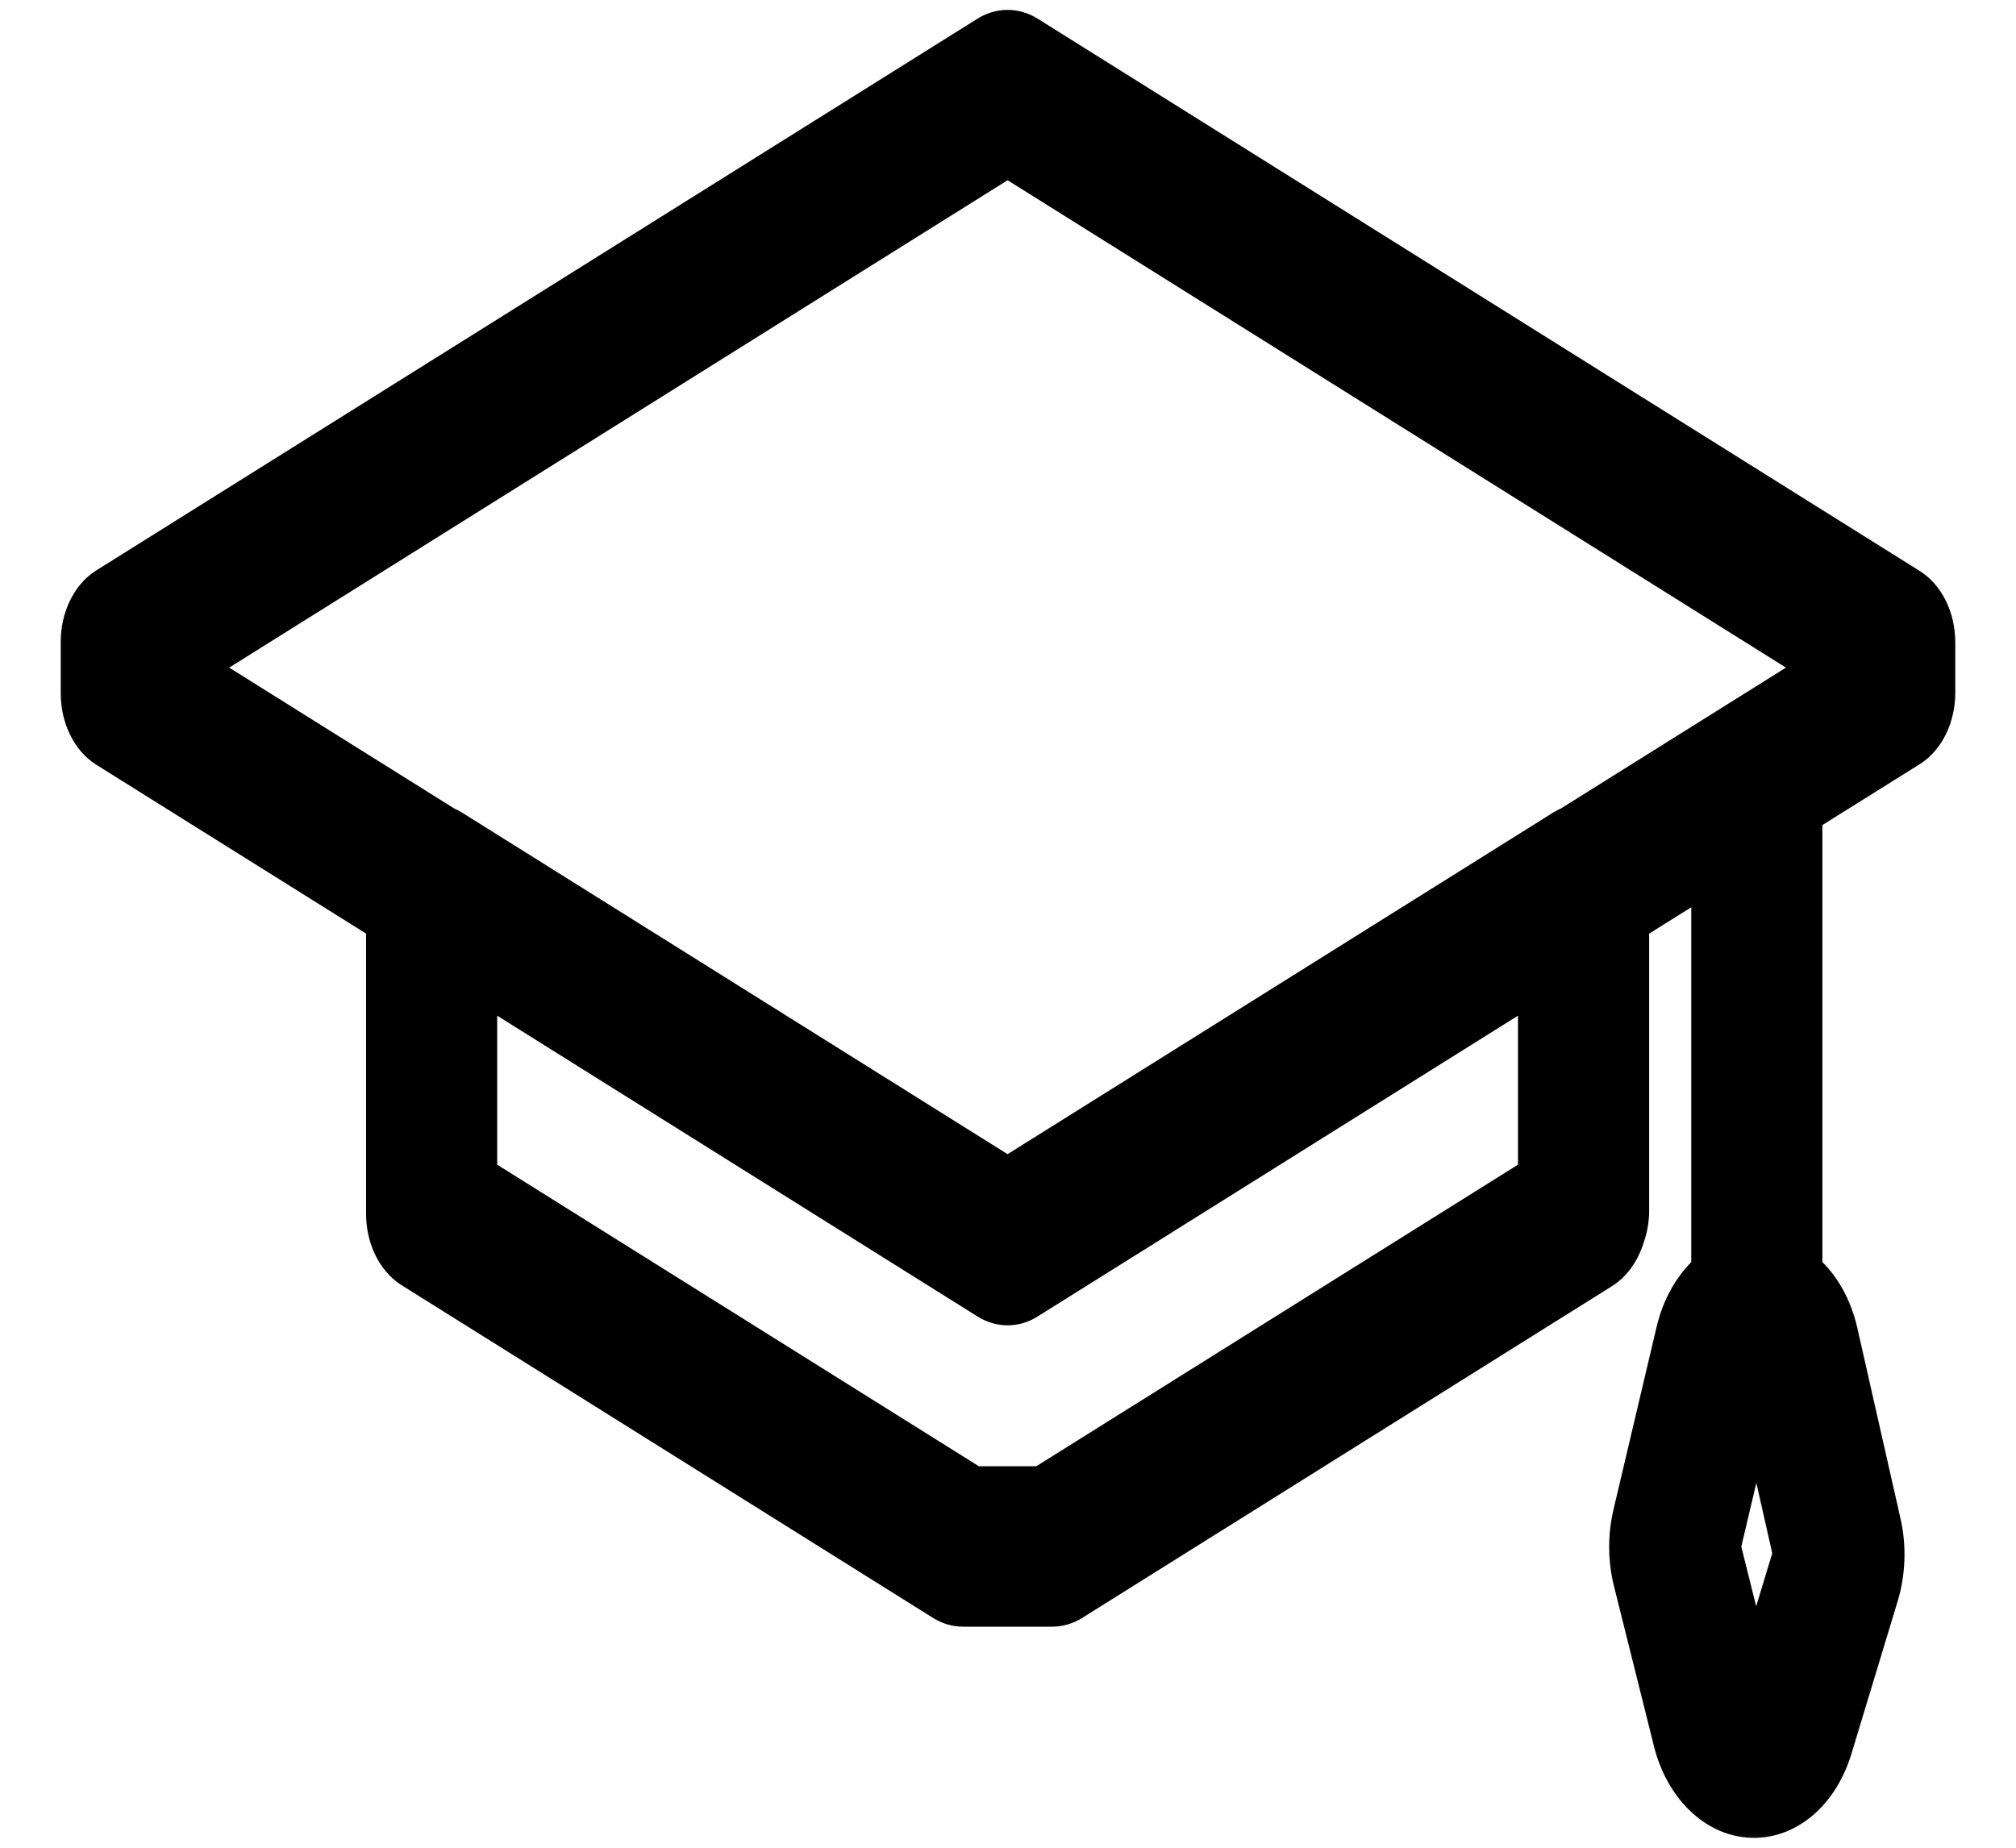 <svg width="24" height="22" viewBox="0 0 24 22" fill="none" xmlns="http://www.w3.org/2000/svg">
<mask id="path-1-outside-1_612_324" maskUnits="userSpaceOnUse" x="-0.077" y="-0.683" width="24" height="23" fill="black">
<rect fill="white" x="-0.077" y="-0.683" width="24" height="23"/>
<path d="M1.251 8.935L4.558 11.005V14.452C4.558 14.742 4.686 15.006 4.886 15.132L11.212 19.093C11.29 19.142 11.376 19.168 11.464 19.168H12.527C12.614 19.168 12.7 19.142 12.779 19.093L19.086 15.143C19.209 15.066 19.306 14.936 19.363 14.776C19.371 14.753 19.378 14.73 19.386 14.707C19.417 14.614 19.433 14.513 19.433 14.411V11.005L20.334 10.441V15.114C20.139 15.284 19.989 15.537 19.916 15.845L19.403 18.019C19.34 18.287 19.341 18.57 19.408 18.837L19.884 20.743C20.02 21.287 20.406 21.664 20.846 21.682C20.849 21.682 20.851 21.682 20.854 21.682L20.869 21.682C20.872 21.683 20.875 21.683 20.878 21.683C21.31 21.683 21.692 21.345 21.85 20.822L22.4 19.006C22.485 18.726 22.496 18.413 22.43 18.125L21.917 15.86C21.846 15.544 21.694 15.285 21.495 15.113V9.713L22.748 8.929C22.949 8.803 23.077 8.539 23.077 8.249V7.648C23.077 7.358 22.949 7.094 22.748 6.968L12.247 0.392C12.088 0.293 11.902 0.293 11.743 0.392L1.251 6.962C1.051 7.088 0.923 7.352 0.923 7.642V8.255C0.923 8.545 1.051 8.809 1.251 8.935ZM20.888 19.878L20.524 18.416L20.913 16.768L21.305 18.501L20.888 19.878ZM18.271 13.978L12.394 17.658H11.596L5.719 13.978V11.732L11.743 15.505C11.823 15.555 11.909 15.58 11.995 15.58C12.081 15.58 12.168 15.555 12.247 15.505L18.271 11.732L18.271 13.978ZM11.995 1.91L21.638 7.949L18.677 9.803C18.651 9.814 18.625 9.826 18.6 9.842L11.995 13.978L5.39 9.842C5.365 9.826 5.34 9.814 5.313 9.803L2.352 7.949L11.995 1.91Z"/>
</mask>
<path d="M1.251 8.935L4.558 11.005V14.452C4.558 14.742 4.686 15.006 4.886 15.132L11.212 19.093C11.29 19.142 11.376 19.168 11.464 19.168H12.527C12.614 19.168 12.7 19.142 12.779 19.093L19.086 15.143C19.209 15.066 19.306 14.936 19.363 14.776C19.371 14.753 19.378 14.73 19.386 14.707C19.417 14.614 19.433 14.513 19.433 14.411V11.005L20.334 10.441V15.114C20.139 15.284 19.989 15.537 19.916 15.845L19.403 18.019C19.34 18.287 19.341 18.57 19.408 18.837L19.884 20.743C20.02 21.287 20.406 21.664 20.846 21.682C20.849 21.682 20.851 21.682 20.854 21.682L20.869 21.682C20.872 21.683 20.875 21.683 20.878 21.683C21.31 21.683 21.692 21.345 21.85 20.822L22.4 19.006C22.485 18.726 22.496 18.413 22.43 18.125L21.917 15.86C21.846 15.544 21.694 15.285 21.495 15.113V9.713L22.748 8.929C22.949 8.803 23.077 8.539 23.077 8.249V7.648C23.077 7.358 22.949 7.094 22.748 6.968L12.247 0.392C12.088 0.293 11.902 0.293 11.743 0.392L1.251 6.962C1.051 7.088 0.923 7.352 0.923 7.642V8.255C0.923 8.545 1.051 8.809 1.251 8.935ZM20.888 19.878L20.524 18.416L20.913 16.768L21.305 18.501L20.888 19.878ZM18.271 13.978L12.394 17.658H11.596L5.719 13.978V11.732L11.743 15.505C11.823 15.555 11.909 15.58 11.995 15.58C12.081 15.58 12.168 15.555 12.247 15.505L18.271 11.732L18.271 13.978ZM11.995 1.91L21.638 7.949L18.677 9.803C18.651 9.814 18.625 9.826 18.6 9.842L11.995 13.978L5.39 9.842C5.365 9.826 5.34 9.814 5.313 9.803L2.352 7.949L11.995 1.91Z" fill="black"/>
<path d="M1.251 8.935L4.558 11.005V14.452C4.558 14.742 4.686 15.006 4.886 15.132L11.212 19.093C11.29 19.142 11.376 19.168 11.464 19.168H12.527C12.614 19.168 12.7 19.142 12.779 19.093L19.086 15.143C19.209 15.066 19.306 14.936 19.363 14.776C19.371 14.753 19.378 14.73 19.386 14.707C19.417 14.614 19.433 14.513 19.433 14.411V11.005L20.334 10.441V15.114C20.139 15.284 19.989 15.537 19.916 15.845L19.403 18.019C19.34 18.287 19.341 18.57 19.408 18.837L19.884 20.743C20.02 21.287 20.406 21.664 20.846 21.682C20.849 21.682 20.851 21.682 20.854 21.682L20.869 21.682C20.872 21.683 20.875 21.683 20.878 21.683C21.31 21.683 21.692 21.345 21.85 20.822L22.4 19.006C22.485 18.726 22.496 18.413 22.43 18.125L21.917 15.86C21.846 15.544 21.694 15.285 21.495 15.113V9.713L22.748 8.929C22.949 8.803 23.077 8.539 23.077 8.249V7.648C23.077 7.358 22.949 7.094 22.748 6.968L12.247 0.392C12.088 0.293 11.902 0.293 11.743 0.392L1.251 6.962C1.051 7.088 0.923 7.352 0.923 7.642V8.255C0.923 8.545 1.051 8.809 1.251 8.935ZM20.888 19.878L20.524 18.416L20.913 16.768L21.305 18.501L20.888 19.878ZM18.271 13.978L12.394 17.658H11.596L5.719 13.978V11.732L11.743 15.505C11.823 15.555 11.909 15.58 11.995 15.58C12.081 15.58 12.168 15.555 12.247 15.505L18.271 11.732L18.271 13.978ZM11.995 1.91L21.638 7.949L18.677 9.803C18.651 9.814 18.625 9.826 18.6 9.842L11.995 13.978L5.39 9.842C5.365 9.826 5.34 9.814 5.313 9.803L2.352 7.949L11.995 1.91Z" stroke="black" stroke-width="0.4" mask="url(#path-1-outside-1_612_324)"/>
</svg>
